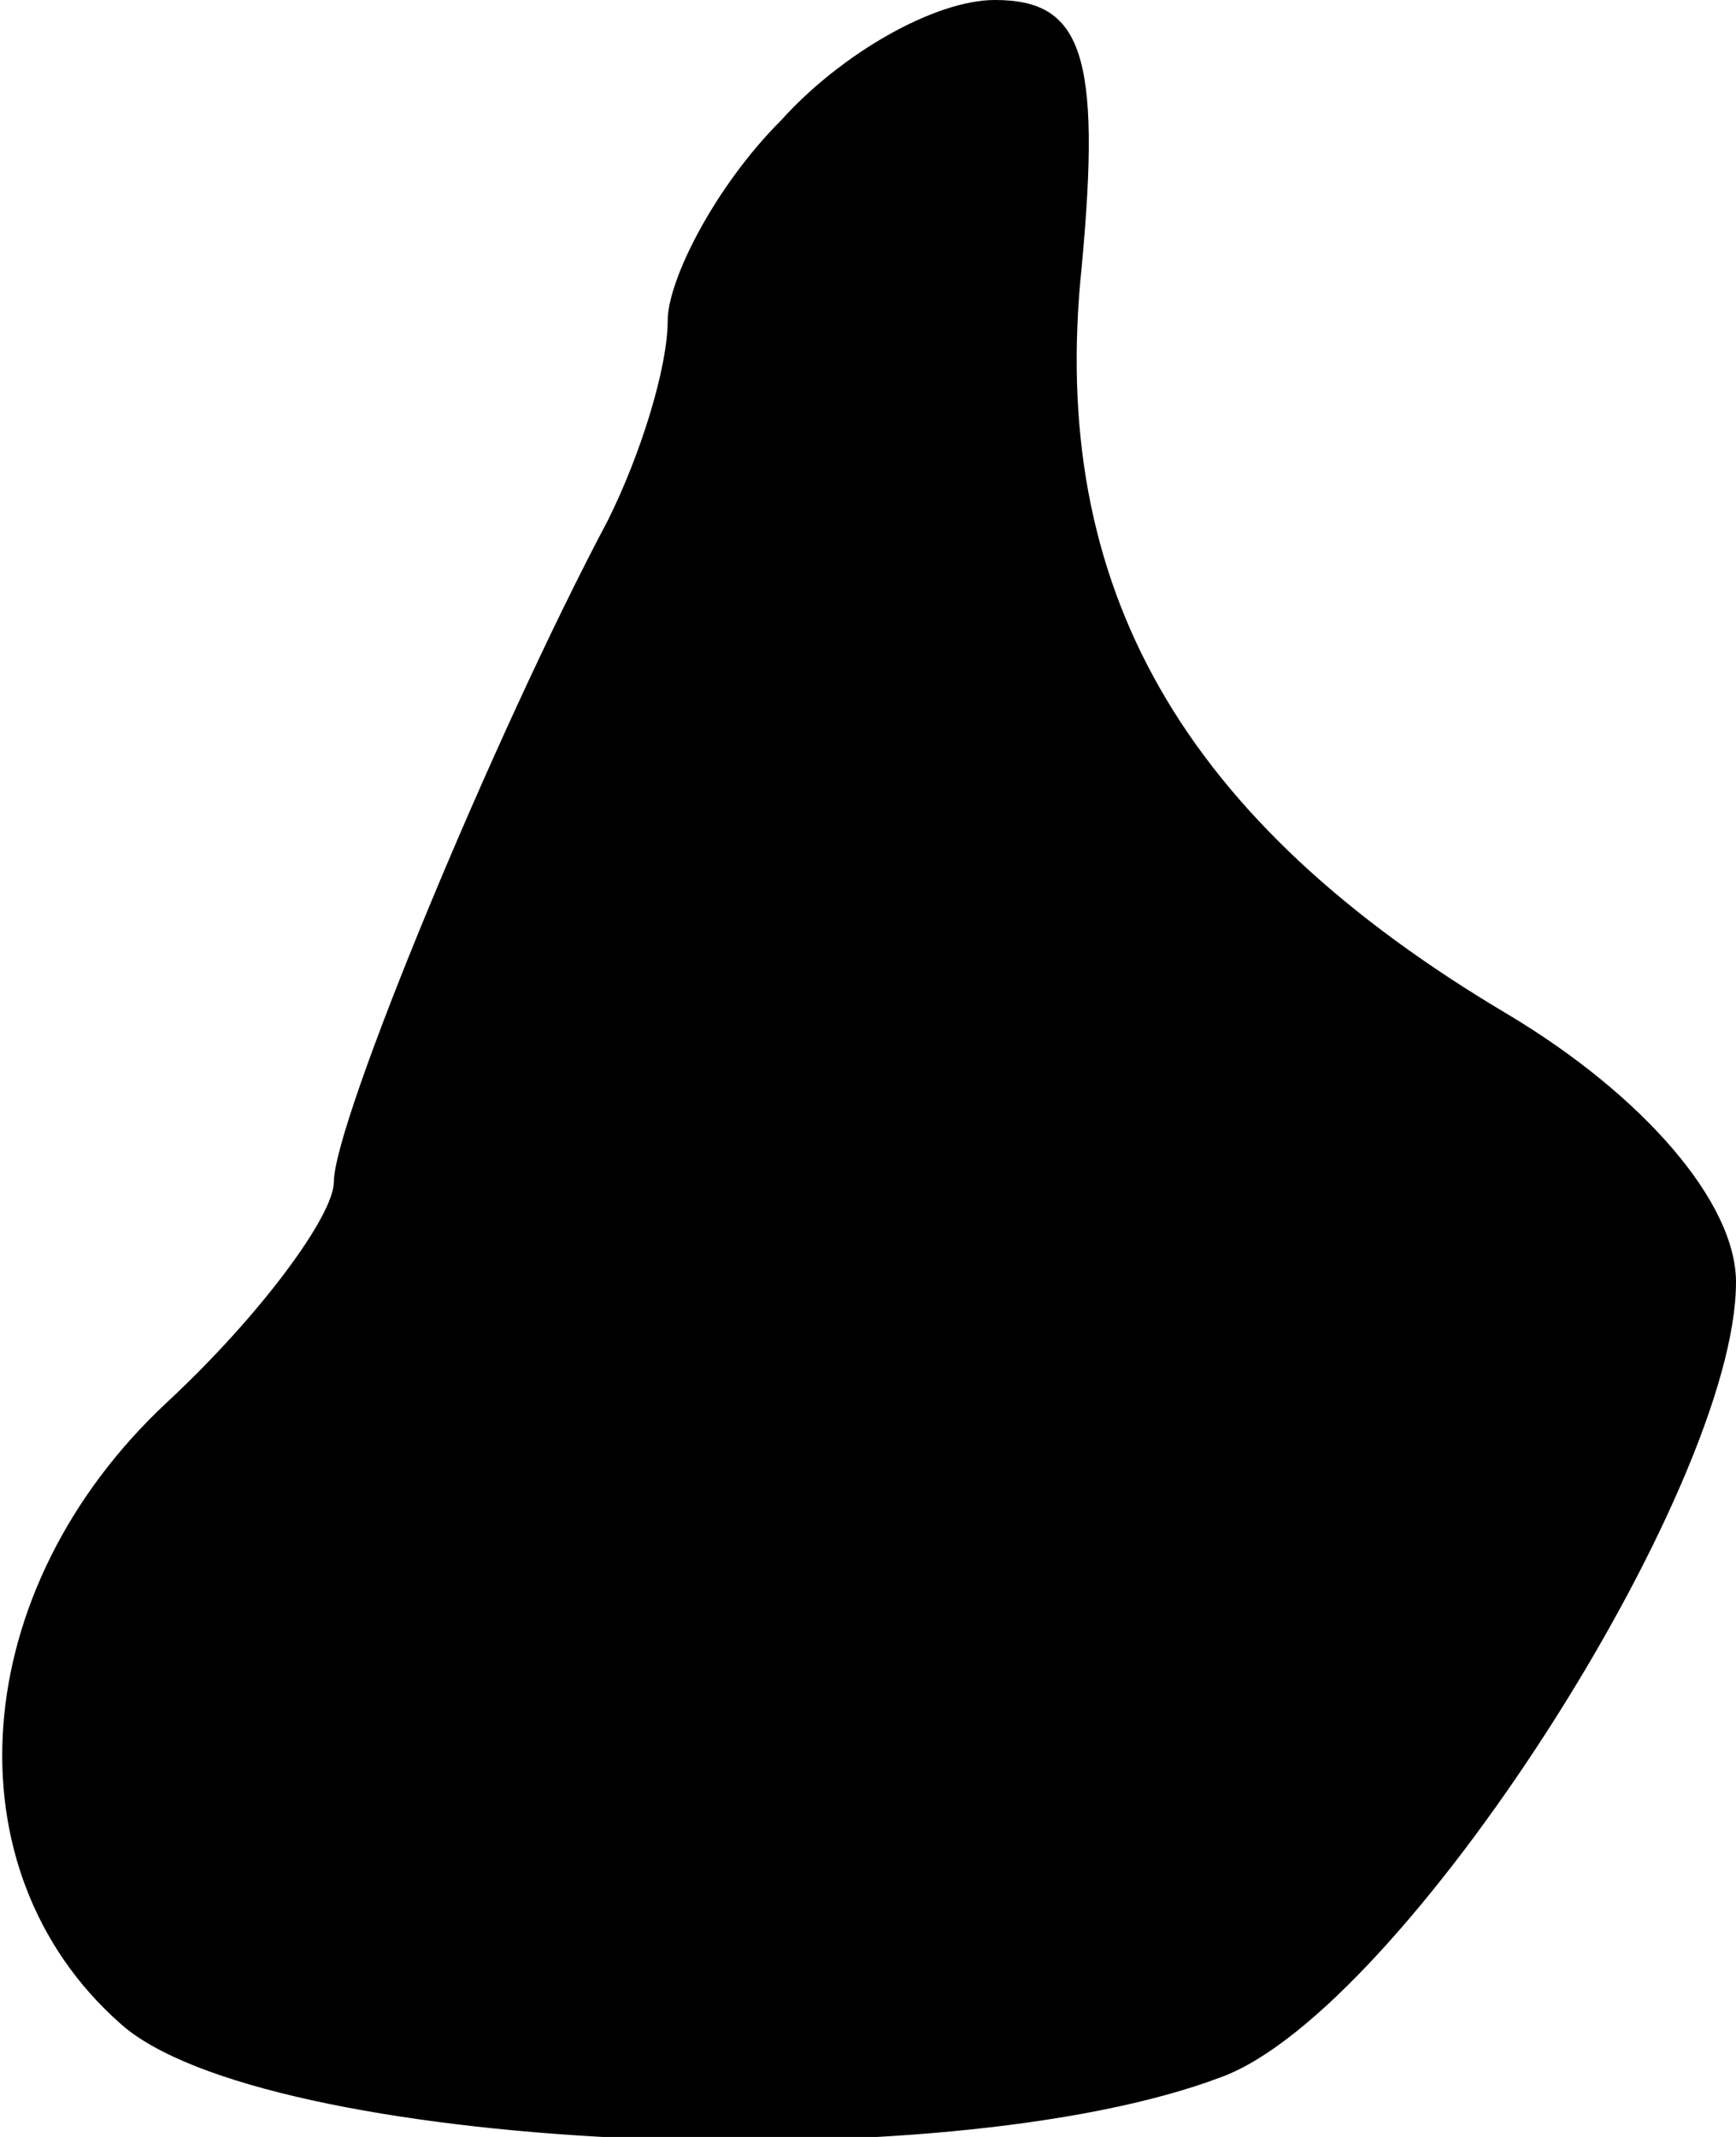 <?xml version="1.0" standalone="no"?>
<!DOCTYPE svg PUBLIC "-//W3C//DTD SVG 20010904//EN"
 "http://www.w3.org/TR/2001/REC-SVG-20010904/DTD/svg10.dtd">
<svg version="1.0" xmlns="http://www.w3.org/2000/svg"
 width="26pt" height="32pt" viewBox="0 0 26 32"
 preserveAspectRatio="xMidYMid meet">
<g transform="translate(0,32) scale(0.1,-0.1)"
fill="#000000" stroke="none">
<path fill="#000000" stroke="none" d="M117 302 c-10 -10 -17 -24 -17 -30 0
-7 -4 -20 -9 -30 -17 -32 -41 -90 -41 -99 0 -5 -11 -20 -25 -33 -30 -28 -33
-70 -7 -93 21 -19 123 -24 165 -8 27 10 77 88 77 119 0 12 -14 28 -34 40 -49
29 -69 64 -64 112 3 32 0 40 -13 40 -9 0 -23 -8 -32 -18z"/>
</g>
</svg>
